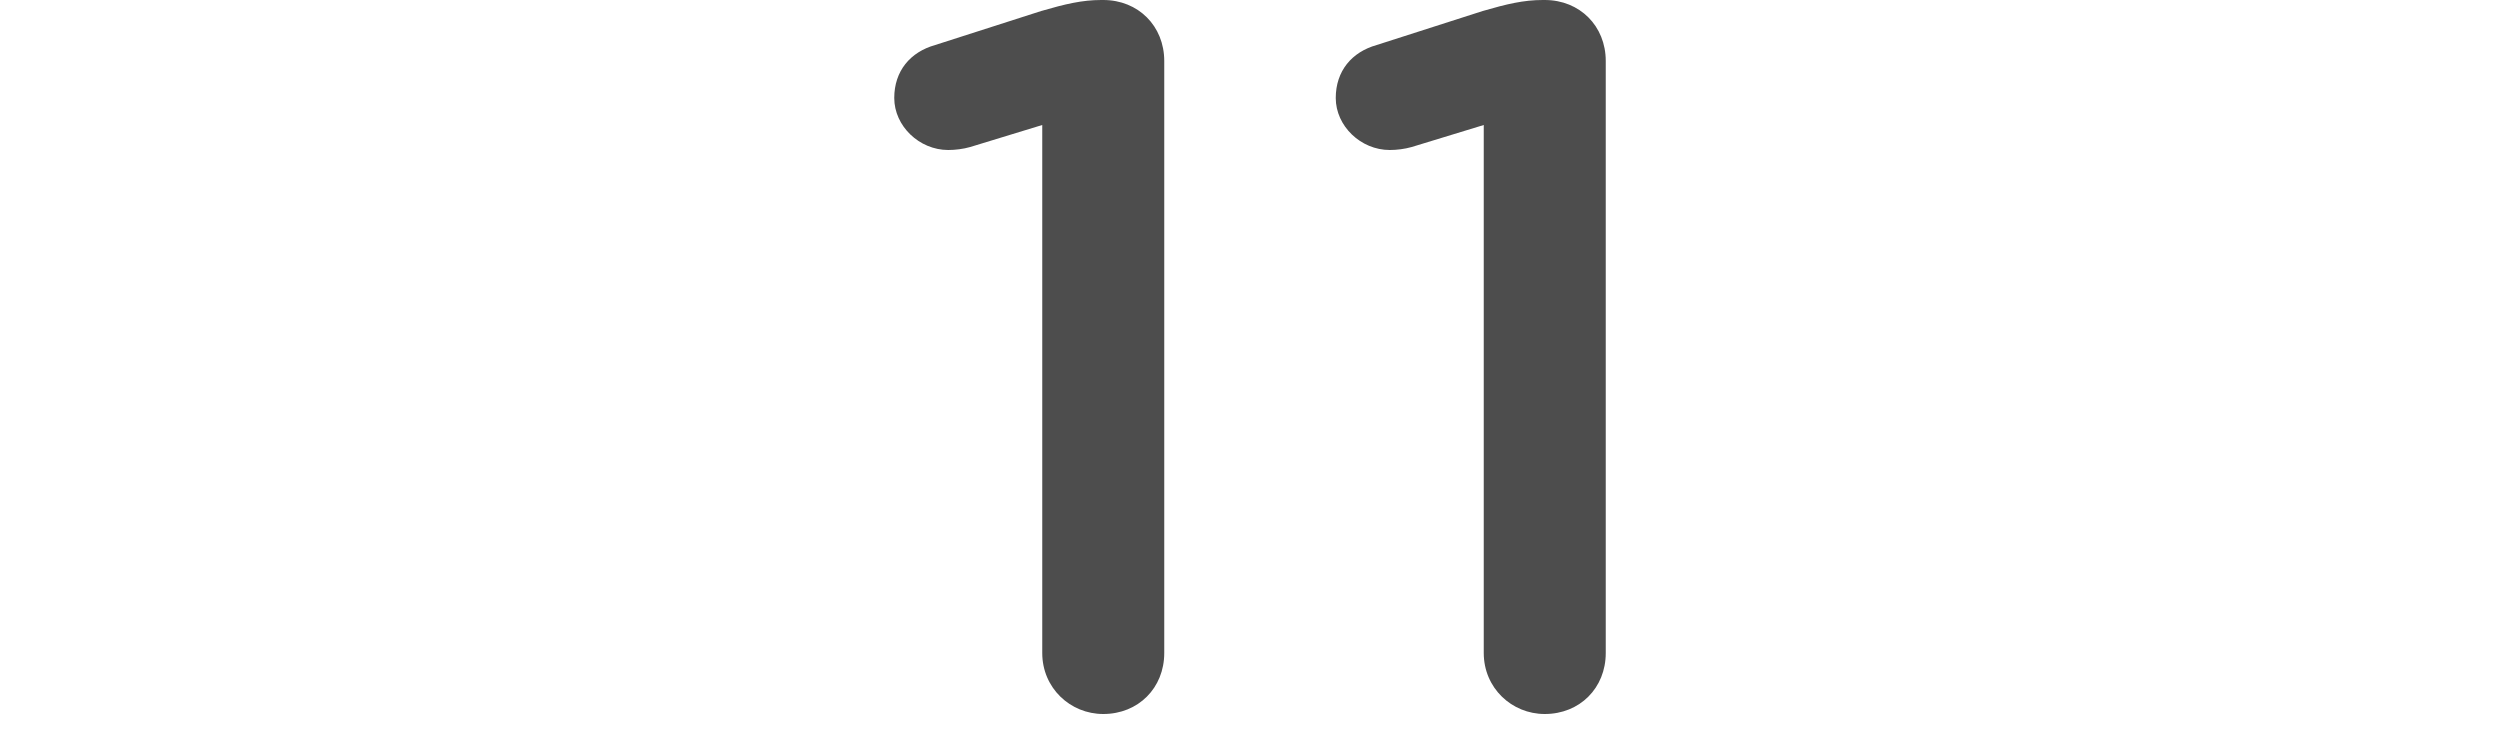 <?xml version="1.0" encoding="UTF-8" standalone="no"?>
<!-- Created with Inkscape (http://www.inkscape.org/) -->

<svg
   width="10mm"
   height="3mm"
   viewBox="0 0 10 3"
   version="1.1"
   id="svg8"
   inkscape:version="1.1.2 (0a00cf5339, 2022-02-04)"
   sodipodi:docname="Number11.svg"
   xmlns:inkscape="http://www.inkscape.org/namespaces/inkscape"
   xmlns:sodipodi="http://sodipodi.sourceforge.net/DTD/sodipodi-0.dtd"
   xmlns="http://www.w3.org/2000/svg"
   xmlns:svg="http://www.w3.org/2000/svg"
   xmlns:rdf="http://www.w3.org/1999/02/22-rdf-syntax-ns#"
   xmlns:cc="http://creativecommons.org/ns#"
   xmlns:dc="http://purl.org/dc/elements/1.1/">
  <defs
     id="defs2">
    <rect
       x="18.952"
       y="128.222"
       width="2.96"
       height="26.15"
       id="rect139664" />
    <rect
       x="30.793"
       y="166.706"
       width="10.855"
       height="18.255"
       id="rect64003" />
  </defs>
  <sodipodi:namedview
     id="base"
     pagecolor="#ffffff"
     bordercolor="#666666"
     borderopacity="1.0"
     inkscape:pageopacity="0.0"
     inkscape:pageshadow="2"
     inkscape:zoom="4"
     inkscape:cx="40.625"
     inkscape:cy="20.375"
     inkscape:document-units="mm"
     inkscape:current-layer="layer1"
     showgrid="false"
     units="mm"
     inkscape:snap-bbox="true"
     inkscape:snap-page="true"
     inkscape:bbox-nodes="false"
     inkscape:snap-bbox-edge-midpoints="false"
     inkscape:window-width="1842"
     inkscape:window-height="1128"
     inkscape:window-x="2636"
     inkscape:window-y="0"
     inkscape:window-maximized="0"
     inkscape:snap-bbox-midpoints="true"
     inkscape:snap-nodes="false"
     inkscape:pagecheckerboard="0"
     width="15.24mm"
     showguides="false" />
  <g
     inkscape:label="Layer 1"
     inkscape:groupmode="layer"
     id="layer1"
     transform="translate(0,-168.5)">
    <g
       aria-label="11"
       id="text13989"
       style="font-weight:500;font-size:4px;line-height:1.25;font-family:'Gotham Rounded';-inkscape-font-specification:'Gotham Rounded Medium';letter-spacing:-0.019px;fill:#4d4d4d;stroke-width:0.265">
      <path
         d="m 4.169,171.112 c 0,0.14 0.112,0.244 0.244,0.244 0.14,0 0.244,-0.104 0.244,-0.244 v -2.368 c 0,-0.14 -0.104,-0.244 -0.244,-0.244 H 4.405 c -0.076,0 -0.144,0.016 -0.24,0.044 l -0.424,0.136 c -0.1,0.028 -0.164,0.104 -0.164,0.212 0,0.112 0.1,0.208 0.216,0.208 0.028,0 0.06,-0.004 0.088,-0.012 l 0.288,-0.088 z"
         id="path15633"
         style="fill:#4d4d4d"
         sodipodi:insensitive="true" />
      <path
         d="m 5.935,171.112 c 0,0.14 0.112,0.244 0.244,0.244 0.14,0 0.244,-0.104 0.244,-0.244 v -2.368 c 0,-0.14 -0.104,-0.244 -0.244,-0.244 H 6.171 c -0.076,0 -0.144,0.016 -0.24,0.044 l -0.424,0.136 c -0.1,0.028 -0.164,0.104 -0.164,0.212 0,0.112 0.1,0.208 0.216,0.208 0.028,0 0.06,-0.004 0.088,-0.012 l 0.288,-0.088 z"
         id="path15635"
         style="fill:#4d4d4d" />
    </g>
  </g>
  <g
     inkscape:groupmode="layer"
     id="layer2"
     inkscape:label="components" />
</svg>
